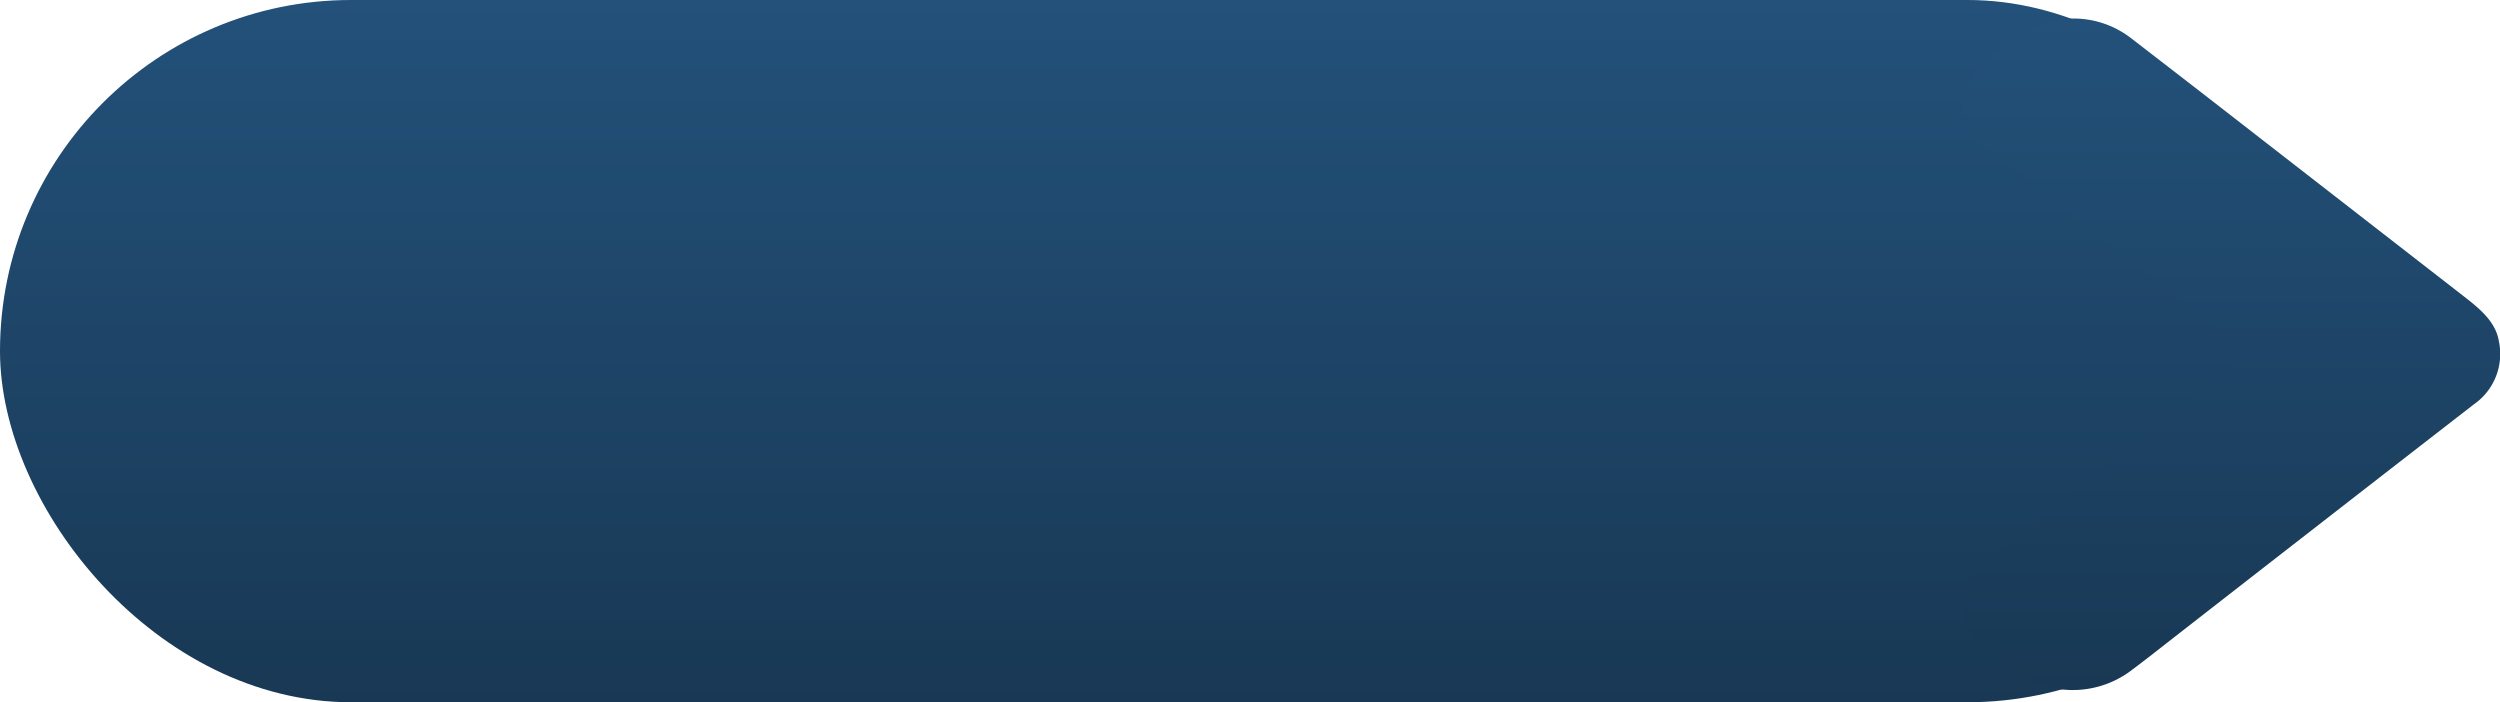 <svg xmlns="http://www.w3.org/2000/svg" xmlns:xlink="http://www.w3.org/1999/xlink" width="178" height="50" viewBox="0 0 178 50">
  <defs>
    <linearGradient id="linear-gradient" x1="0.5" x2="0.5" y2="1.607" gradientUnits="objectBoundingBox">
      <stop offset="0" stop-color="#23517a"/>
      <stop offset="1" stop-color="#12293d"/>
    </linearGradient>
  </defs>
  <g id="Group_424" data-name="Group 424" transform="translate(-549 -697.996)">
    <rect id="Rectangle_1" data-name="Rectangle 1" width="165.072" height="50" rx="25" transform="translate(549 697.996)" fill="url(#linear-gradient)"/>
    <g id="Group_417" data-name="Group 417" transform="translate(688.71 933.511) rotate(-90)">
      <path id="Path_7" data-name="Path 7" d="M20.638,23.883c-1.7-1.294-3.351-2.532-4.975-3.792Q8.589,14.6,1.54,9.1a3.548,3.548,0,0,1-.52-5.4A16.725,16.725,0,0,1,4.958.707a6.681,6.681,0,0,1,7.053.692q4.792,3.69,9.554,7.4,7.046,5.471,14.089,10.942c1.187.919,2.321,1.846,2.553,3.224a4.371,4.371,0,0,1-1.786,4.52Q25.727,35.773,15.067,44.082c-1.022.794-2.033,1.6-3.075,2.375a6.928,6.928,0,0,1-8.449-.151,22.072,22.072,0,0,1-2.537-2.157,3.612,3.612,0,0,1,.639-5.5c3.716-2.937,7.485-5.833,11.234-8.745C15.415,27.934,17.953,25.967,20.638,23.883Z" transform="translate(234.204 0) rotate(90)" fill="url(#linear-gradient)"/>
    </g>
  </g>
</svg>
